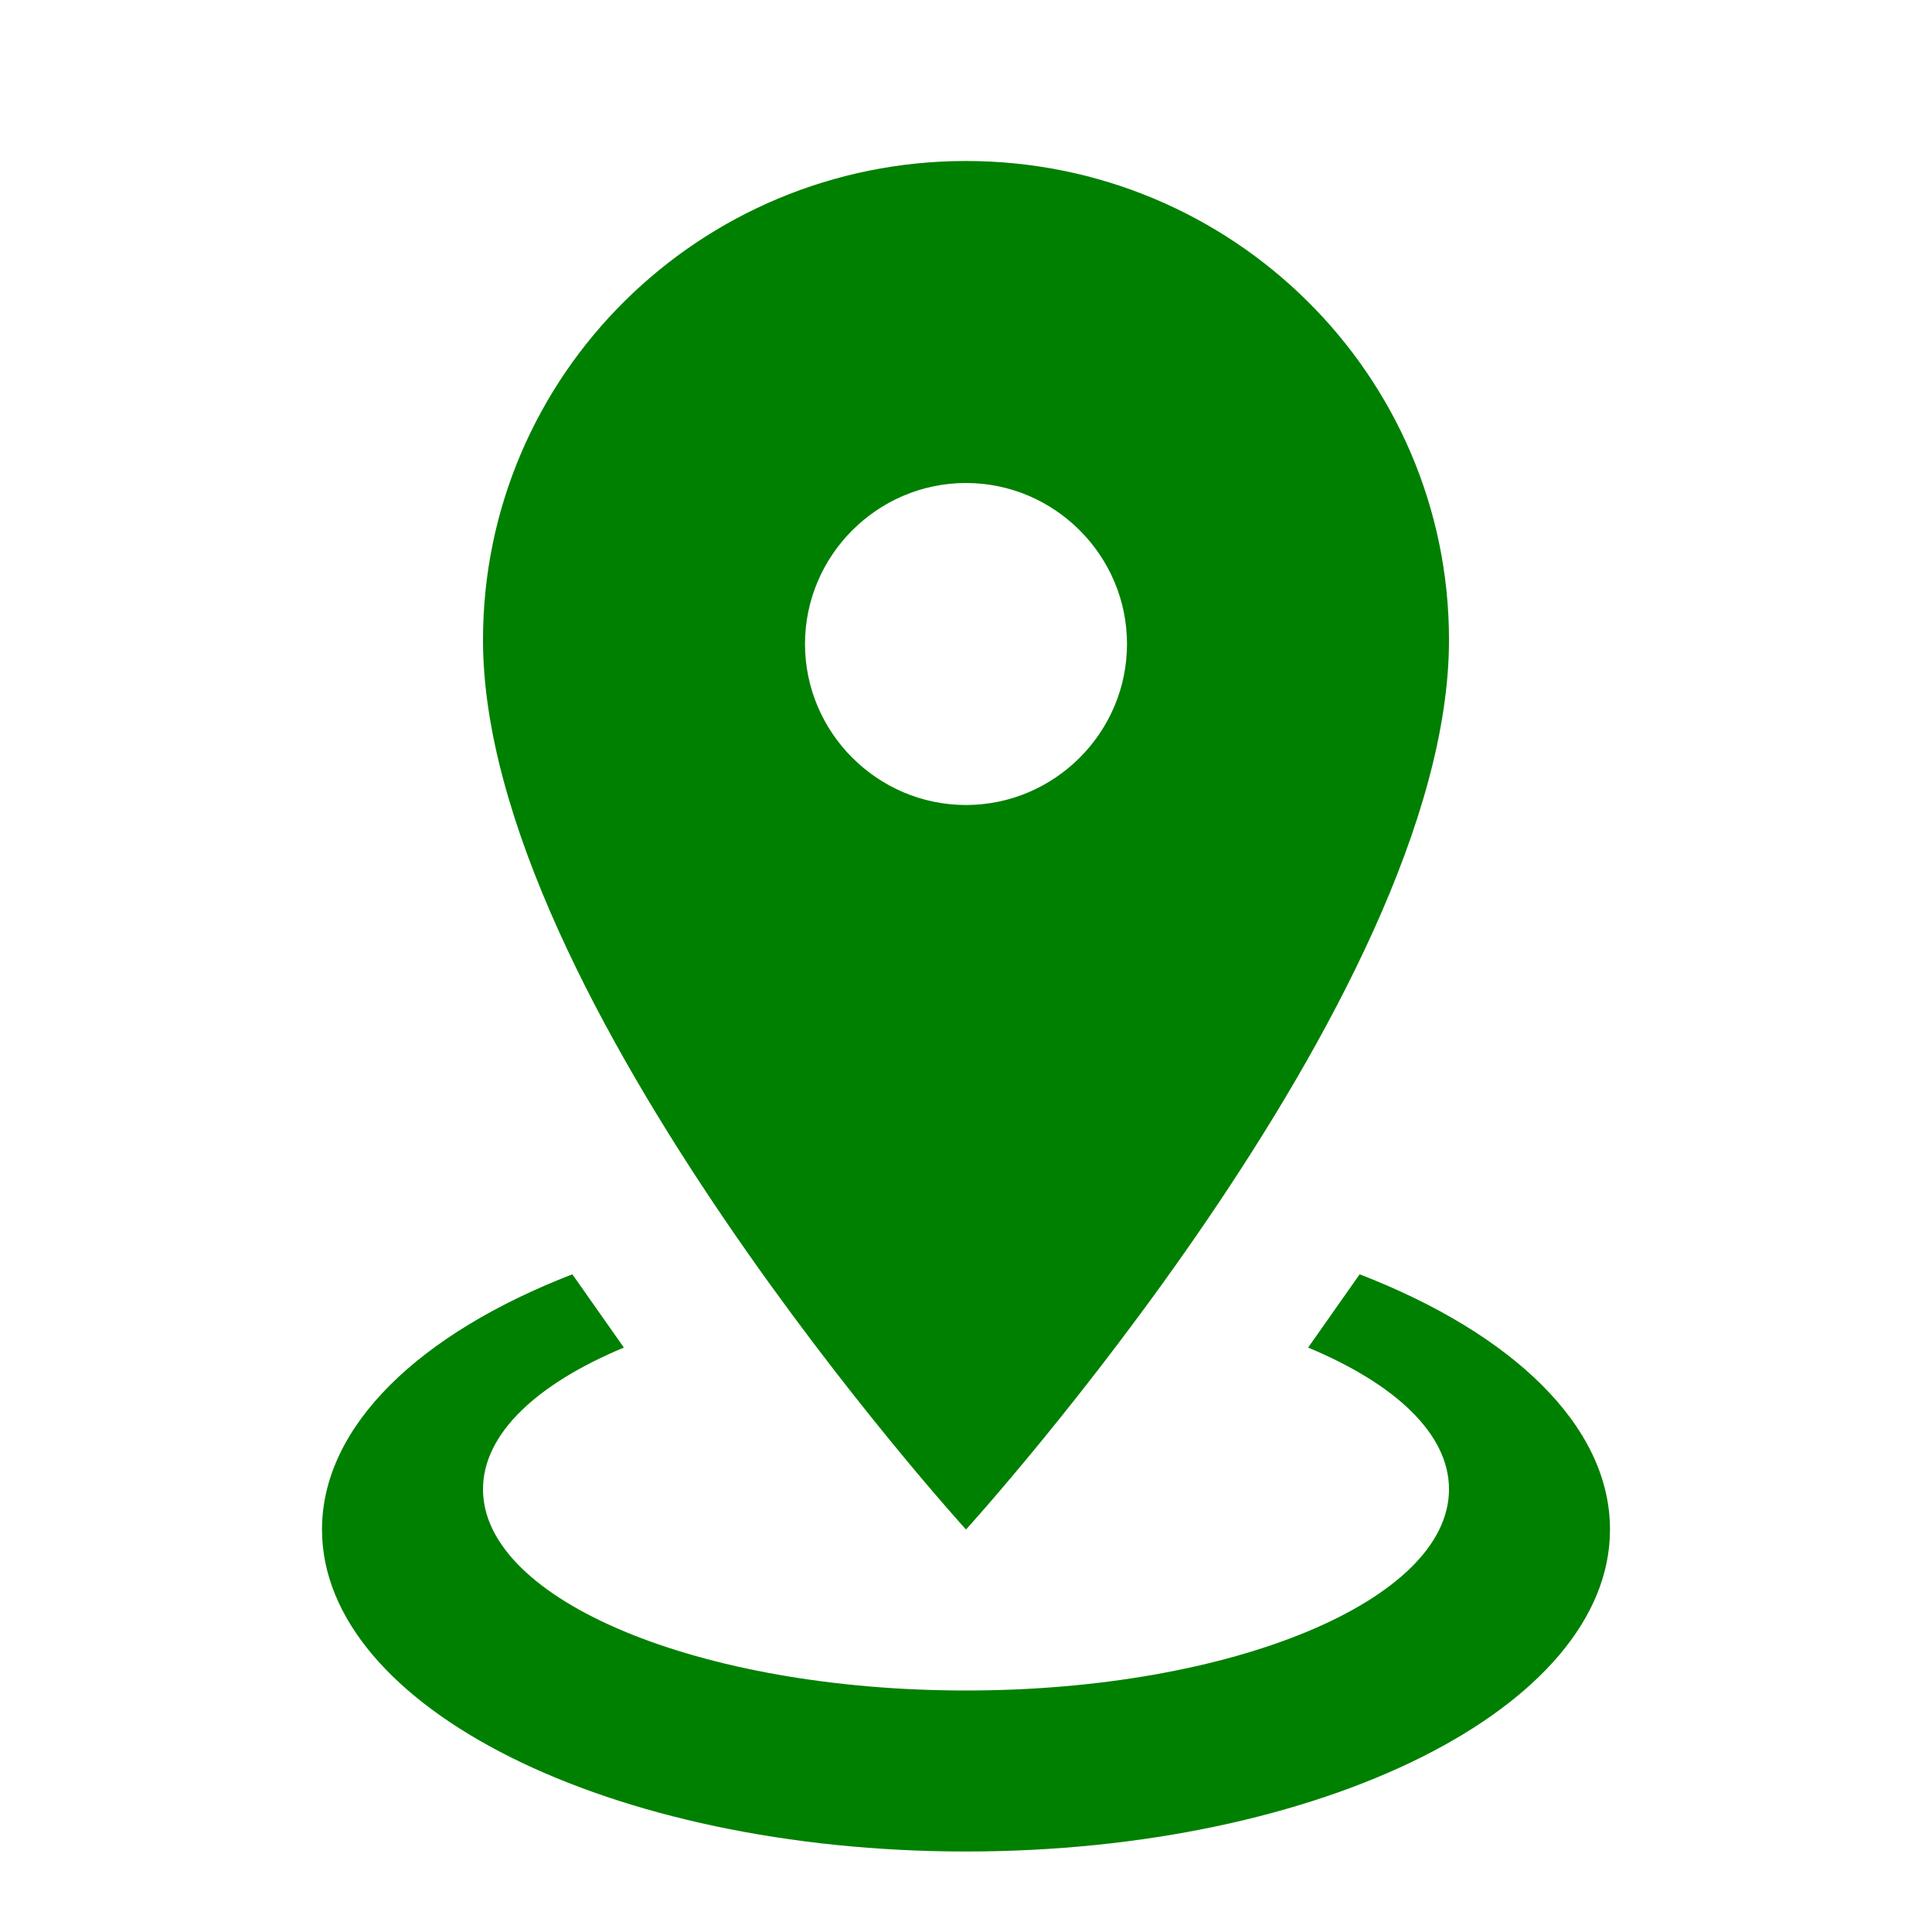 <?xml version="1.0" encoding="UTF-8"?><!DOCTYPE svg PUBLIC "-//W3C//DTD SVG 1.1//EN" "http://www.w3.org/Graphics/SVG/1.1/DTD/svg11.dtd"><svg xmlns="http://www.w3.org/2000/svg" xmlns:xlink="http://www.w3.org/1999/xlink" version="1.1" fill="green" viewBox="0 0 24 24"><path d="M12,2C15.31,2 18,4.66 18,7.95C18,12.41 12,19 12,19C12,19 6,12.41 6,7.95C6,4.66 8.69,2 12,2M12,6C10.9,6 10,6.9 10,8C10,9.1 10.9,10 12,10C13.1,10 14,9.1 14,8C14,6.9 13.1,6 12,6M20,19C20,21.21 16.42,23 12,23C7.58,23 4,21.21 4,19C4,17.71 5.22,16.56 7.11,15.83L7.75,16.74C6.67,17.19 6,17.81 6,18.5C6,19.88 8.69,21 12,21C15.31,21 18,19.88 18,18.5C18,17.81 17.33,17.19 16.25,16.74L16.89,15.83C18.78,16.56 20,17.71 20,19Z" /></svg>
